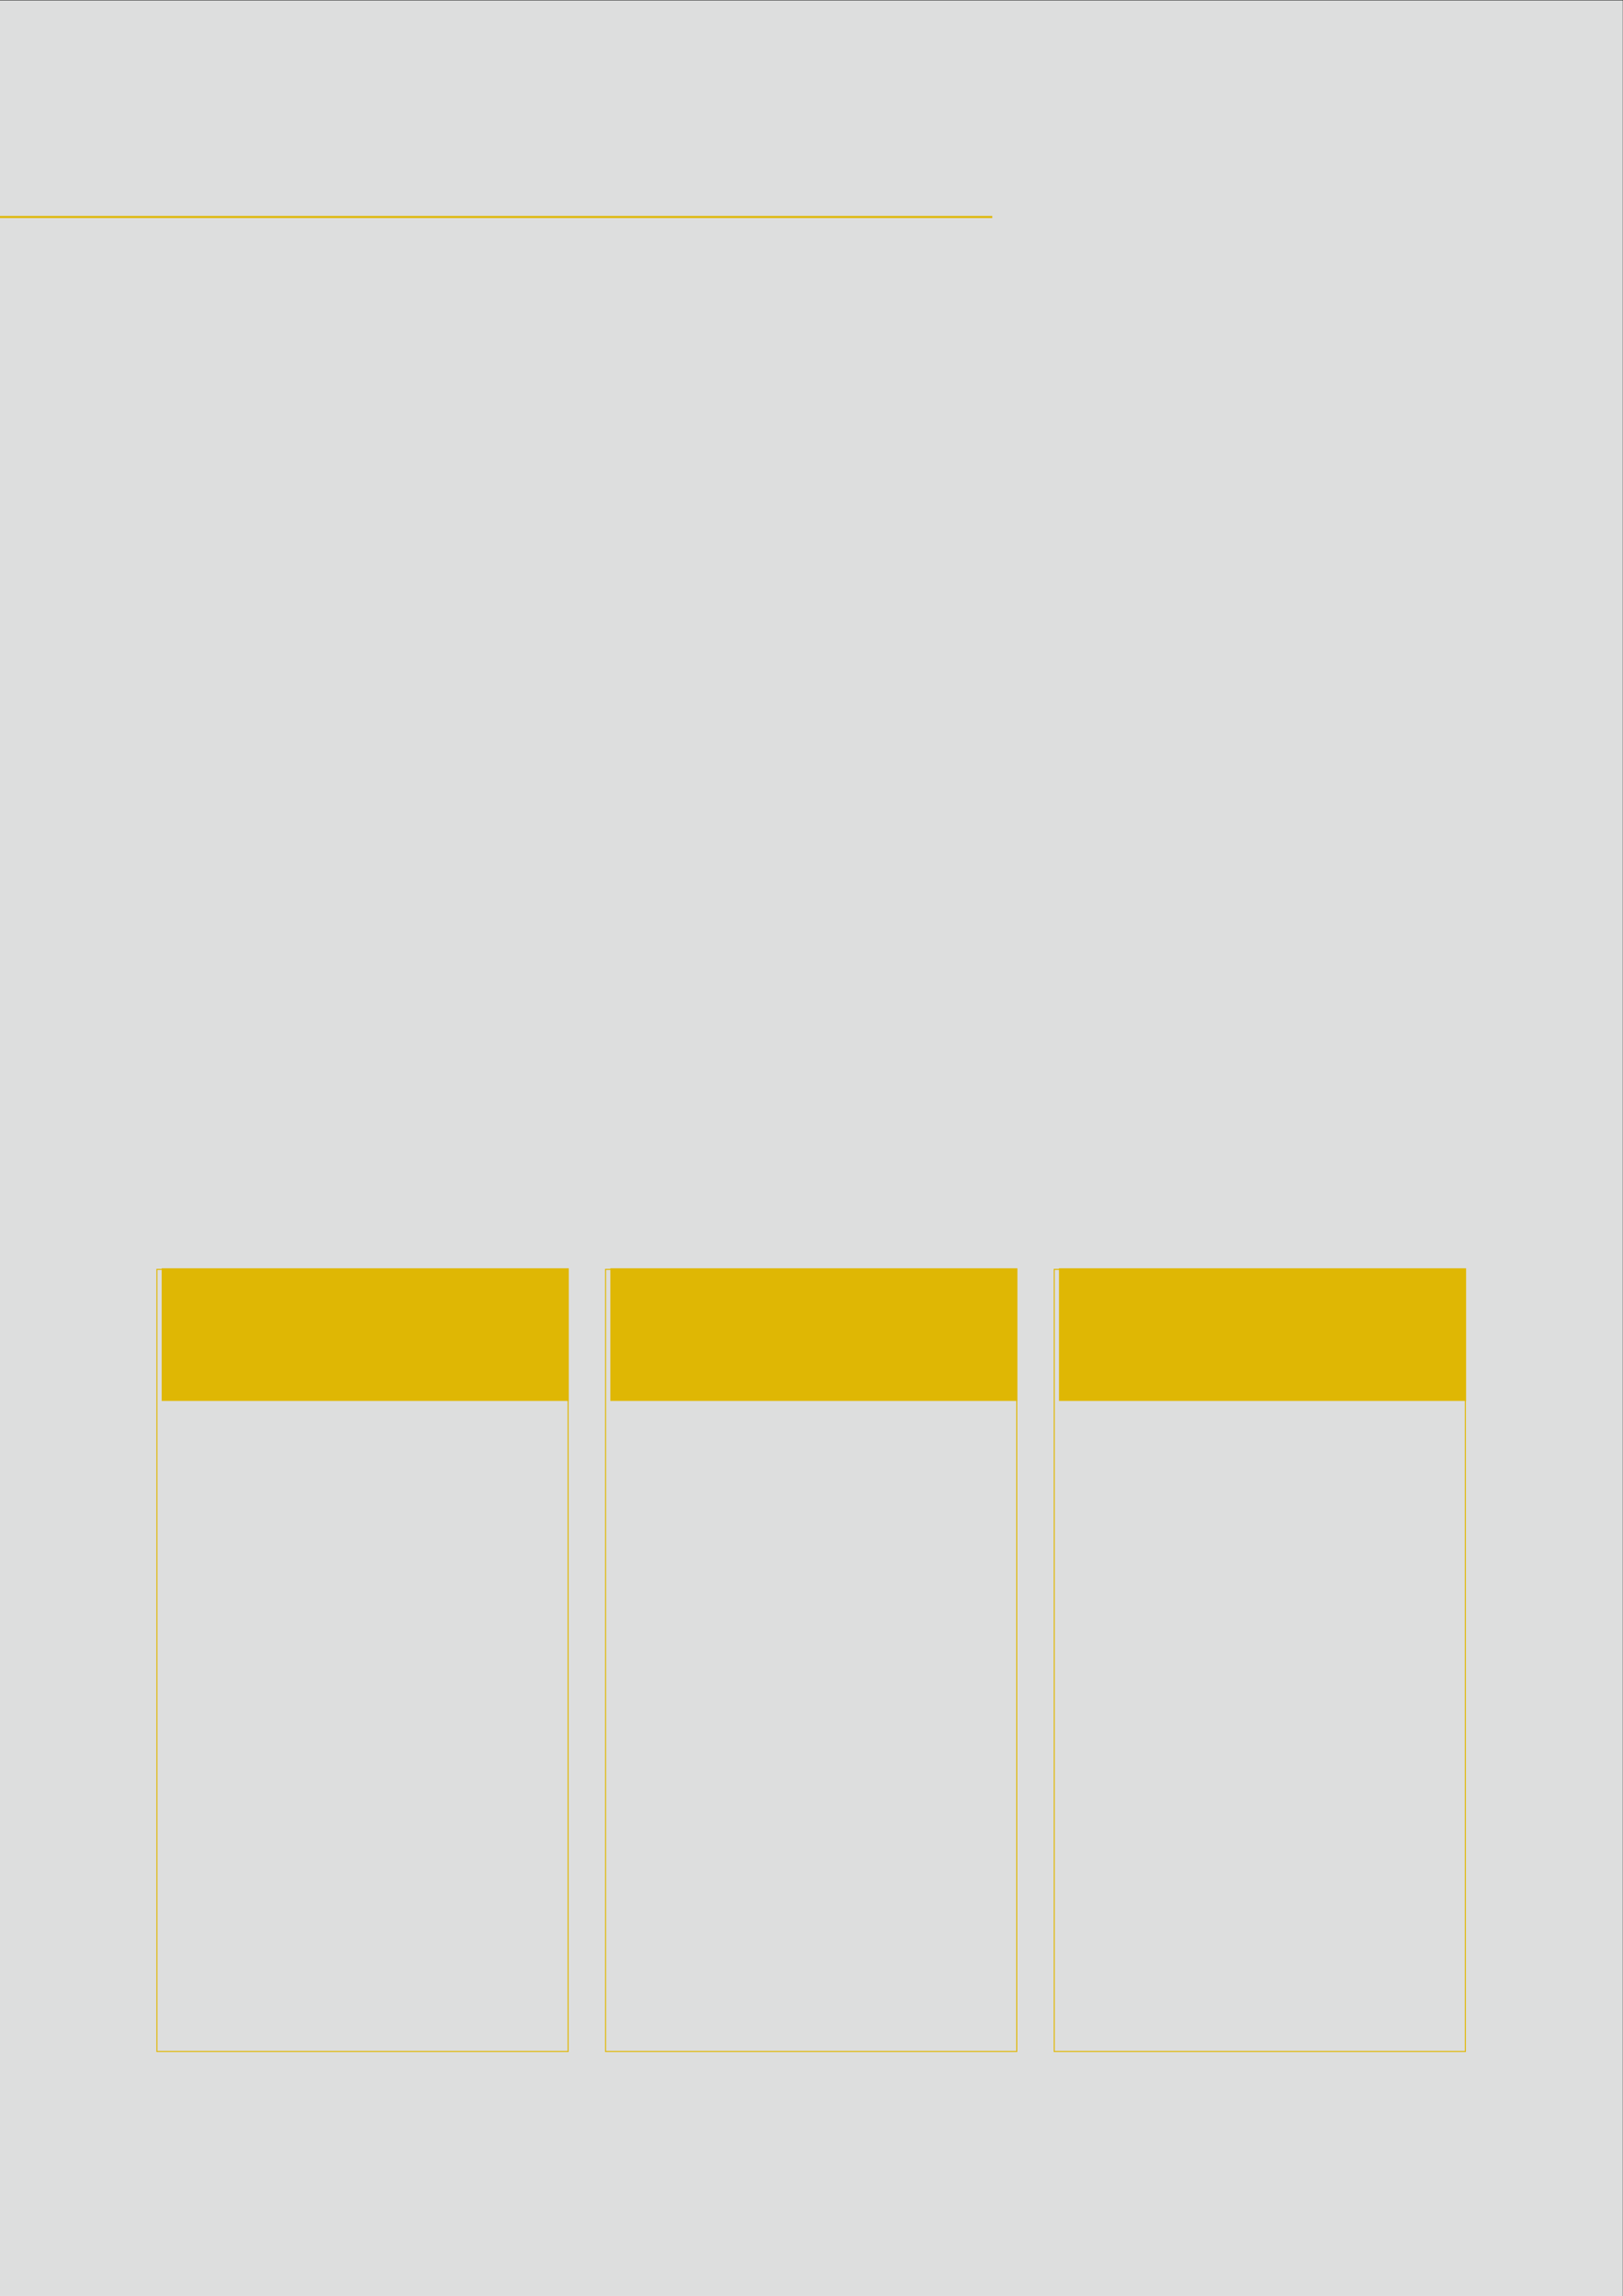 <?xml version="1.0" encoding="UTF-8" standalone="no"?>
<!-- Created with Inkscape (http://www.inkscape.org/) -->

<svg
   version="1.1"
   id="svg2"
   width="794"
   height="1123"
   viewBox="0 0 794 1123"
   xmlns="http://www.w3.org/2000/svg"
   xmlns:svg="http://www.w3.org/2000/svg">
  <rect x="0" y="0" width="794" height="1123" fill="#333333" stroke="none"/>
  <defs
     id="defs6">
    <clipPath
       clipPathUnits="userSpaceOnUse"
       id="clipPath18">
      <path
         d="M 0,0 H 2481.25 V 3509.375 H 0 Z"
         clip-rule="evenodd"
         id="path16" />
    </clipPath>
    <clipPath
       clipPathUnits="userSpaceOnUse"
       id="clipPath30">
      <path
         d="M 0,0 H 2481.25 V 3509.375 H 0 Z"
         clip-rule="evenodd"
         id="path28" />
    </clipPath>
    <clipPath
       clipPathUnits="userSpaceOnUse"
       id="clipPath42">
      <path
         d="M 0,0 H 2481.25 V 3509.375 H 0 Z"
         clip-rule="evenodd"
         id="path40" />
    </clipPath>
    <clipPath
       clipPathUnits="userSpaceOnUse"
       id="clipPath54">
      <path
         d="M 239.12,1939.067 H 869.552 V 3136.393 H 239.12 Z"
         clip-rule="evenodd"
         id="path52" />
    </clipPath>
    <clipPath
       clipPathUnits="userSpaceOnUse"
       id="clipPath66">
      <path
         d="M 247.264,1938.241 H 869.978 v 202.758 H 247.264 Z"
         clip-rule="evenodd"
         id="path64" />
    </clipPath>
    <clipPath
       clipPathUnits="userSpaceOnUse"
       id="clipPath78">
      <path
         d="M 925.185,1939.067 H 1555.618 V 3136.393 H 925.185 Z"
         clip-rule="evenodd"
         id="path76" />
    </clipPath>
    <clipPath
       clipPathUnits="userSpaceOnUse"
       id="clipPath90">
      <path
         d="m 933.329,1938.241 h 622.714 v 202.758 H 933.329 Z"
         clip-rule="evenodd"
         id="path88" />
    </clipPath>
    <clipPath
       clipPathUnits="userSpaceOnUse"
       id="clipPath102">
      <path
         d="m 1611.25,1939.067 h 630.433 v 1197.326 h -630.433 z"
         clip-rule="evenodd"
         id="path100" />
    </clipPath>
    <clipPath
       clipPathUnits="userSpaceOnUse"
       id="clipPath114">
      <path
         d="m 1619.395,1938.241 h 622.714 v 202.758 h -622.714 z"
         clip-rule="evenodd"
         id="path112" />
    </clipPath>
  </defs>
  <g
     id="g8"
     transform="matrix(1.333,0,0,-1.333,0,1133.44)">
    <g
       id="g10"
       transform="matrix(0.24,0,0,-0.24,0,850.08)">
      <g
         id="g12">
        <g
           id="g14"
           clip-path="url(#clipPath18)">
          <g
             id="g20"
             transform="scale(3.125)">
            <path
               d="M 0,0 H 794 V 1123 H 0 Z"
               style="fill:#ffffff;fill-opacity:1;fill-rule:nonzero;stroke:none"
               id="path22" />
          </g>
        </g>
      </g>
      <g
         id="g24">
        <g
           id="g26"
           clip-path="url(#clipPath30)">
          <g
             id="g32"
             transform="scale(3.126)">
            <path
               d="M 0,0 H 794 V 1123 H 0 Z"
               style="fill:#dddede;fill-opacity:1;fill-rule:nonzero;stroke:none"
               id="path34" />
          </g>
        </g>
      </g>
      <g
         id="g36">
        <g
           id="g38"
           clip-path="url(#clipPath42)">
          <g
             id="g44"
             transform="matrix(3.126,0,0,3.126,-89.01,321.492)">
            <path
               d="M 3,3 H 513.879"
               style="fill:none;stroke:#dfb704;stroke-width:1;stroke-linecap:butt;stroke-linejoin:miter;stroke-miterlimit:10;stroke-dasharray:none;stroke-opacity:1"
               id="path46" />
          </g>
        </g>
      </g>
      <g
         id="g48">
        <g
           id="g50"
           clip-path="url(#clipPath54)">
          <g
             id="g56"
             transform="matrix(0,-3.124,3.124,0,239.12,3136.393)">
            <path
               d="M 0,0 H 383.25 V 201.794 H 0 Z"
               style="fill:none;stroke:#dfb704;stroke-width:1;stroke-linecap:butt;stroke-linejoin:miter;stroke-miterlimit:10;stroke-dasharray:none;stroke-opacity:1"
               id="path58" />
          </g>
        </g>
      </g>
      <g
         id="g60">
        <g
           id="g62"
           clip-path="url(#clipPath66)">
          <g
             id="g68"
             transform="matrix(0,-0.792,0.792,0,247.264,2140.999)">
            <path
               d="M 0,0 H 256 V 786 H 0 Z"
               style="fill:#dfb704;fill-opacity:1;fill-rule:nonzero;stroke:none"
               id="path70" />
          </g>
        </g>
      </g>
      <g
         id="g72">
        <g
           id="g74"
           clip-path="url(#clipPath78)">
          <g
             id="g80"
             transform="matrix(0,-3.124,3.124,0,925.185,3136.393)">
            <path
               d="M 0,0 H 383.25 V 201.794 H 0 Z"
               style="fill:none;stroke:#dfb704;stroke-width:1;stroke-linecap:butt;stroke-linejoin:miter;stroke-miterlimit:10;stroke-dasharray:none;stroke-opacity:1"
               id="path82" />
          </g>
        </g>
      </g>
      <g
         id="g84">
        <g
           id="g86"
           clip-path="url(#clipPath90)">
          <g
             id="g92"
             transform="matrix(0,-0.792,0.792,0,933.329,2140.999)">
            <path
               d="M 0,0 H 256 V 786 H 0 Z"
               style="fill:#dfb704;fill-opacity:1;fill-rule:nonzero;stroke:none"
               id="path94" />
          </g>
        </g>
      </g>
      <g
         id="g96">
        <g
           id="g98"
           clip-path="url(#clipPath102)">
          <g
             id="g104"
             transform="matrix(0,-3.124,3.124,0,1611.25,3136.393)">
            <path
               d="M 0,0 H 383.25 V 201.794 H 0 Z"
               style="fill:none;stroke:#dfb704;stroke-width:1;stroke-linecap:butt;stroke-linejoin:miter;stroke-miterlimit:10;stroke-dasharray:none;stroke-opacity:1"
               id="path106" />
          </g>
        </g>
      </g>
      <g
         id="g108">
        <g
           id="g110"
           clip-path="url(#clipPath114)">
          <g
             id="g116"
             transform="matrix(0,-0.792,0.792,0,1619.395,2140.999)">
            <path
               d="M 0,0 H 256 V 786 H 0 Z"
               style="fill:#dfb704;fill-opacity:1;fill-rule:nonzero;stroke:none"
               id="path118" />
          </g>
        </g>
      </g>
    </g>
    <path
       d="M -21.354,768.091 H 366.305 v 4.5 H -21.354 Z"
       style="fill:#000000;fill-opacity:0;fill-rule:nonzero;stroke:none"
       id="path120" />
  </g>
</svg>
